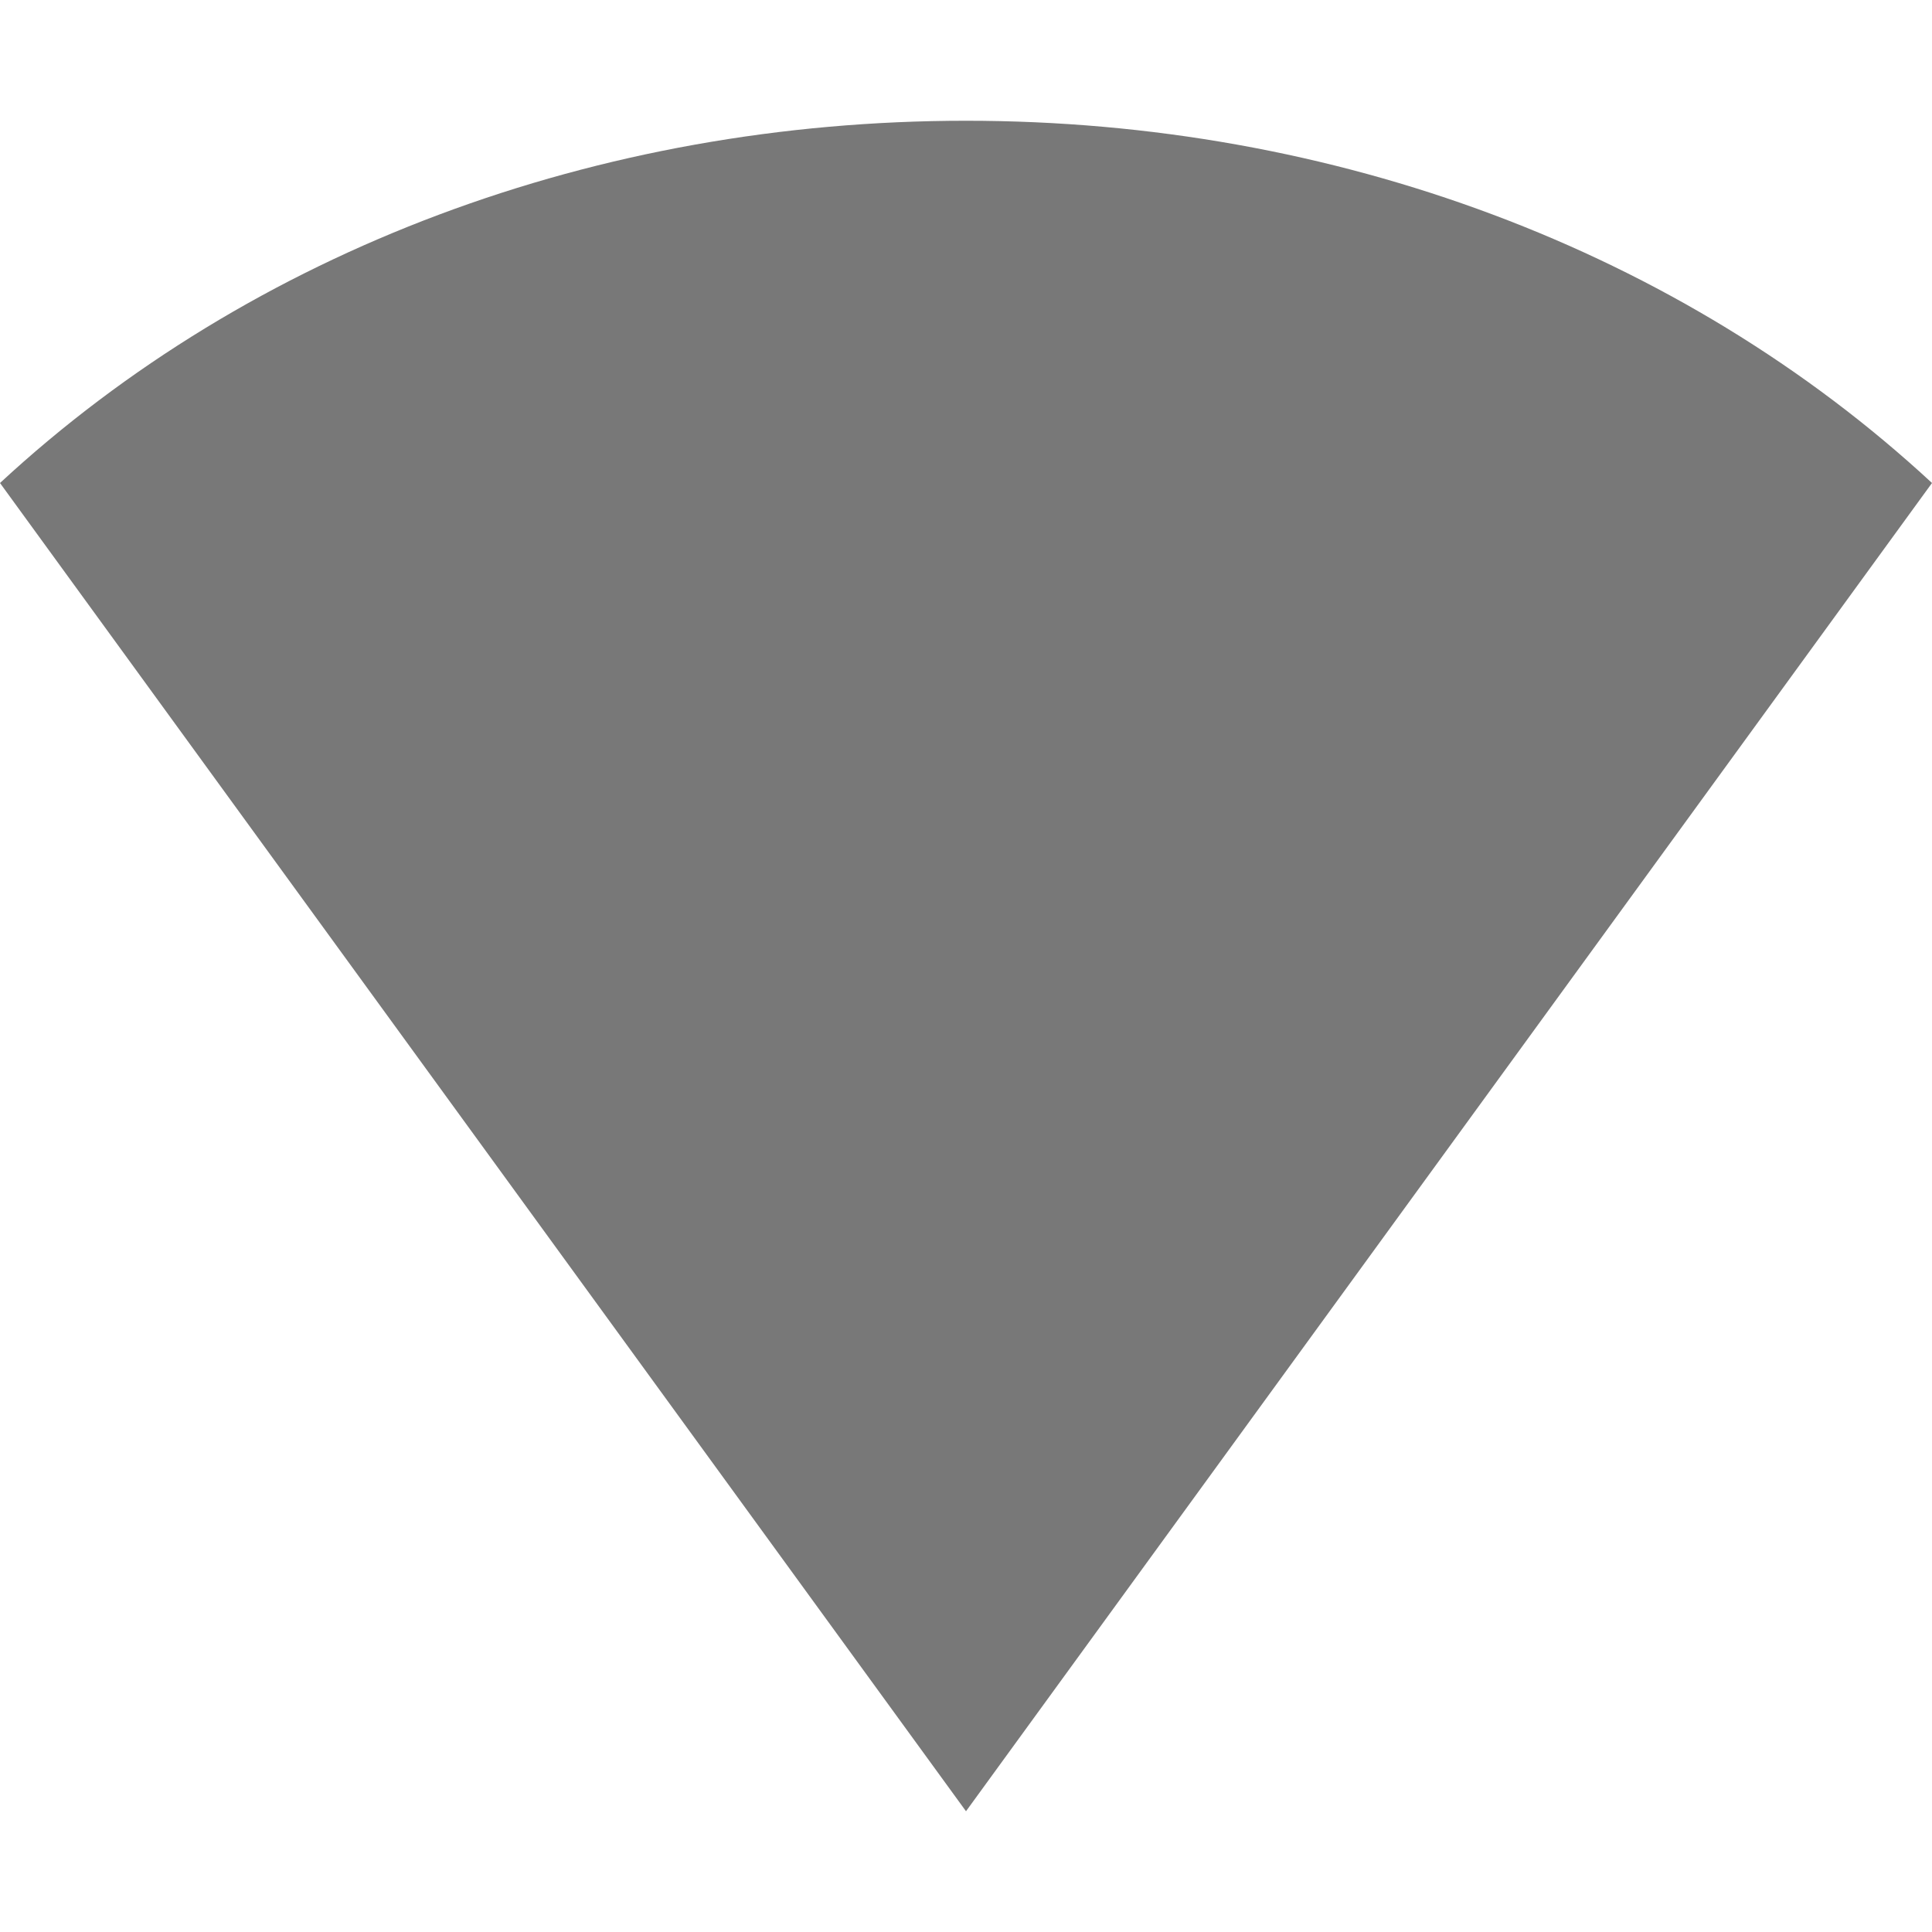 <svg xmlns="http://www.w3.org/2000/svg" width="16" height="16" version="1.1">
 <path style="" d="M 0,4 C 2.081,2.073 4.949,1 8,1 c 3.051,0 5.919,1.073 8,3 L 8,15 Z" color="#787878" fill="#787878"/>
</svg>